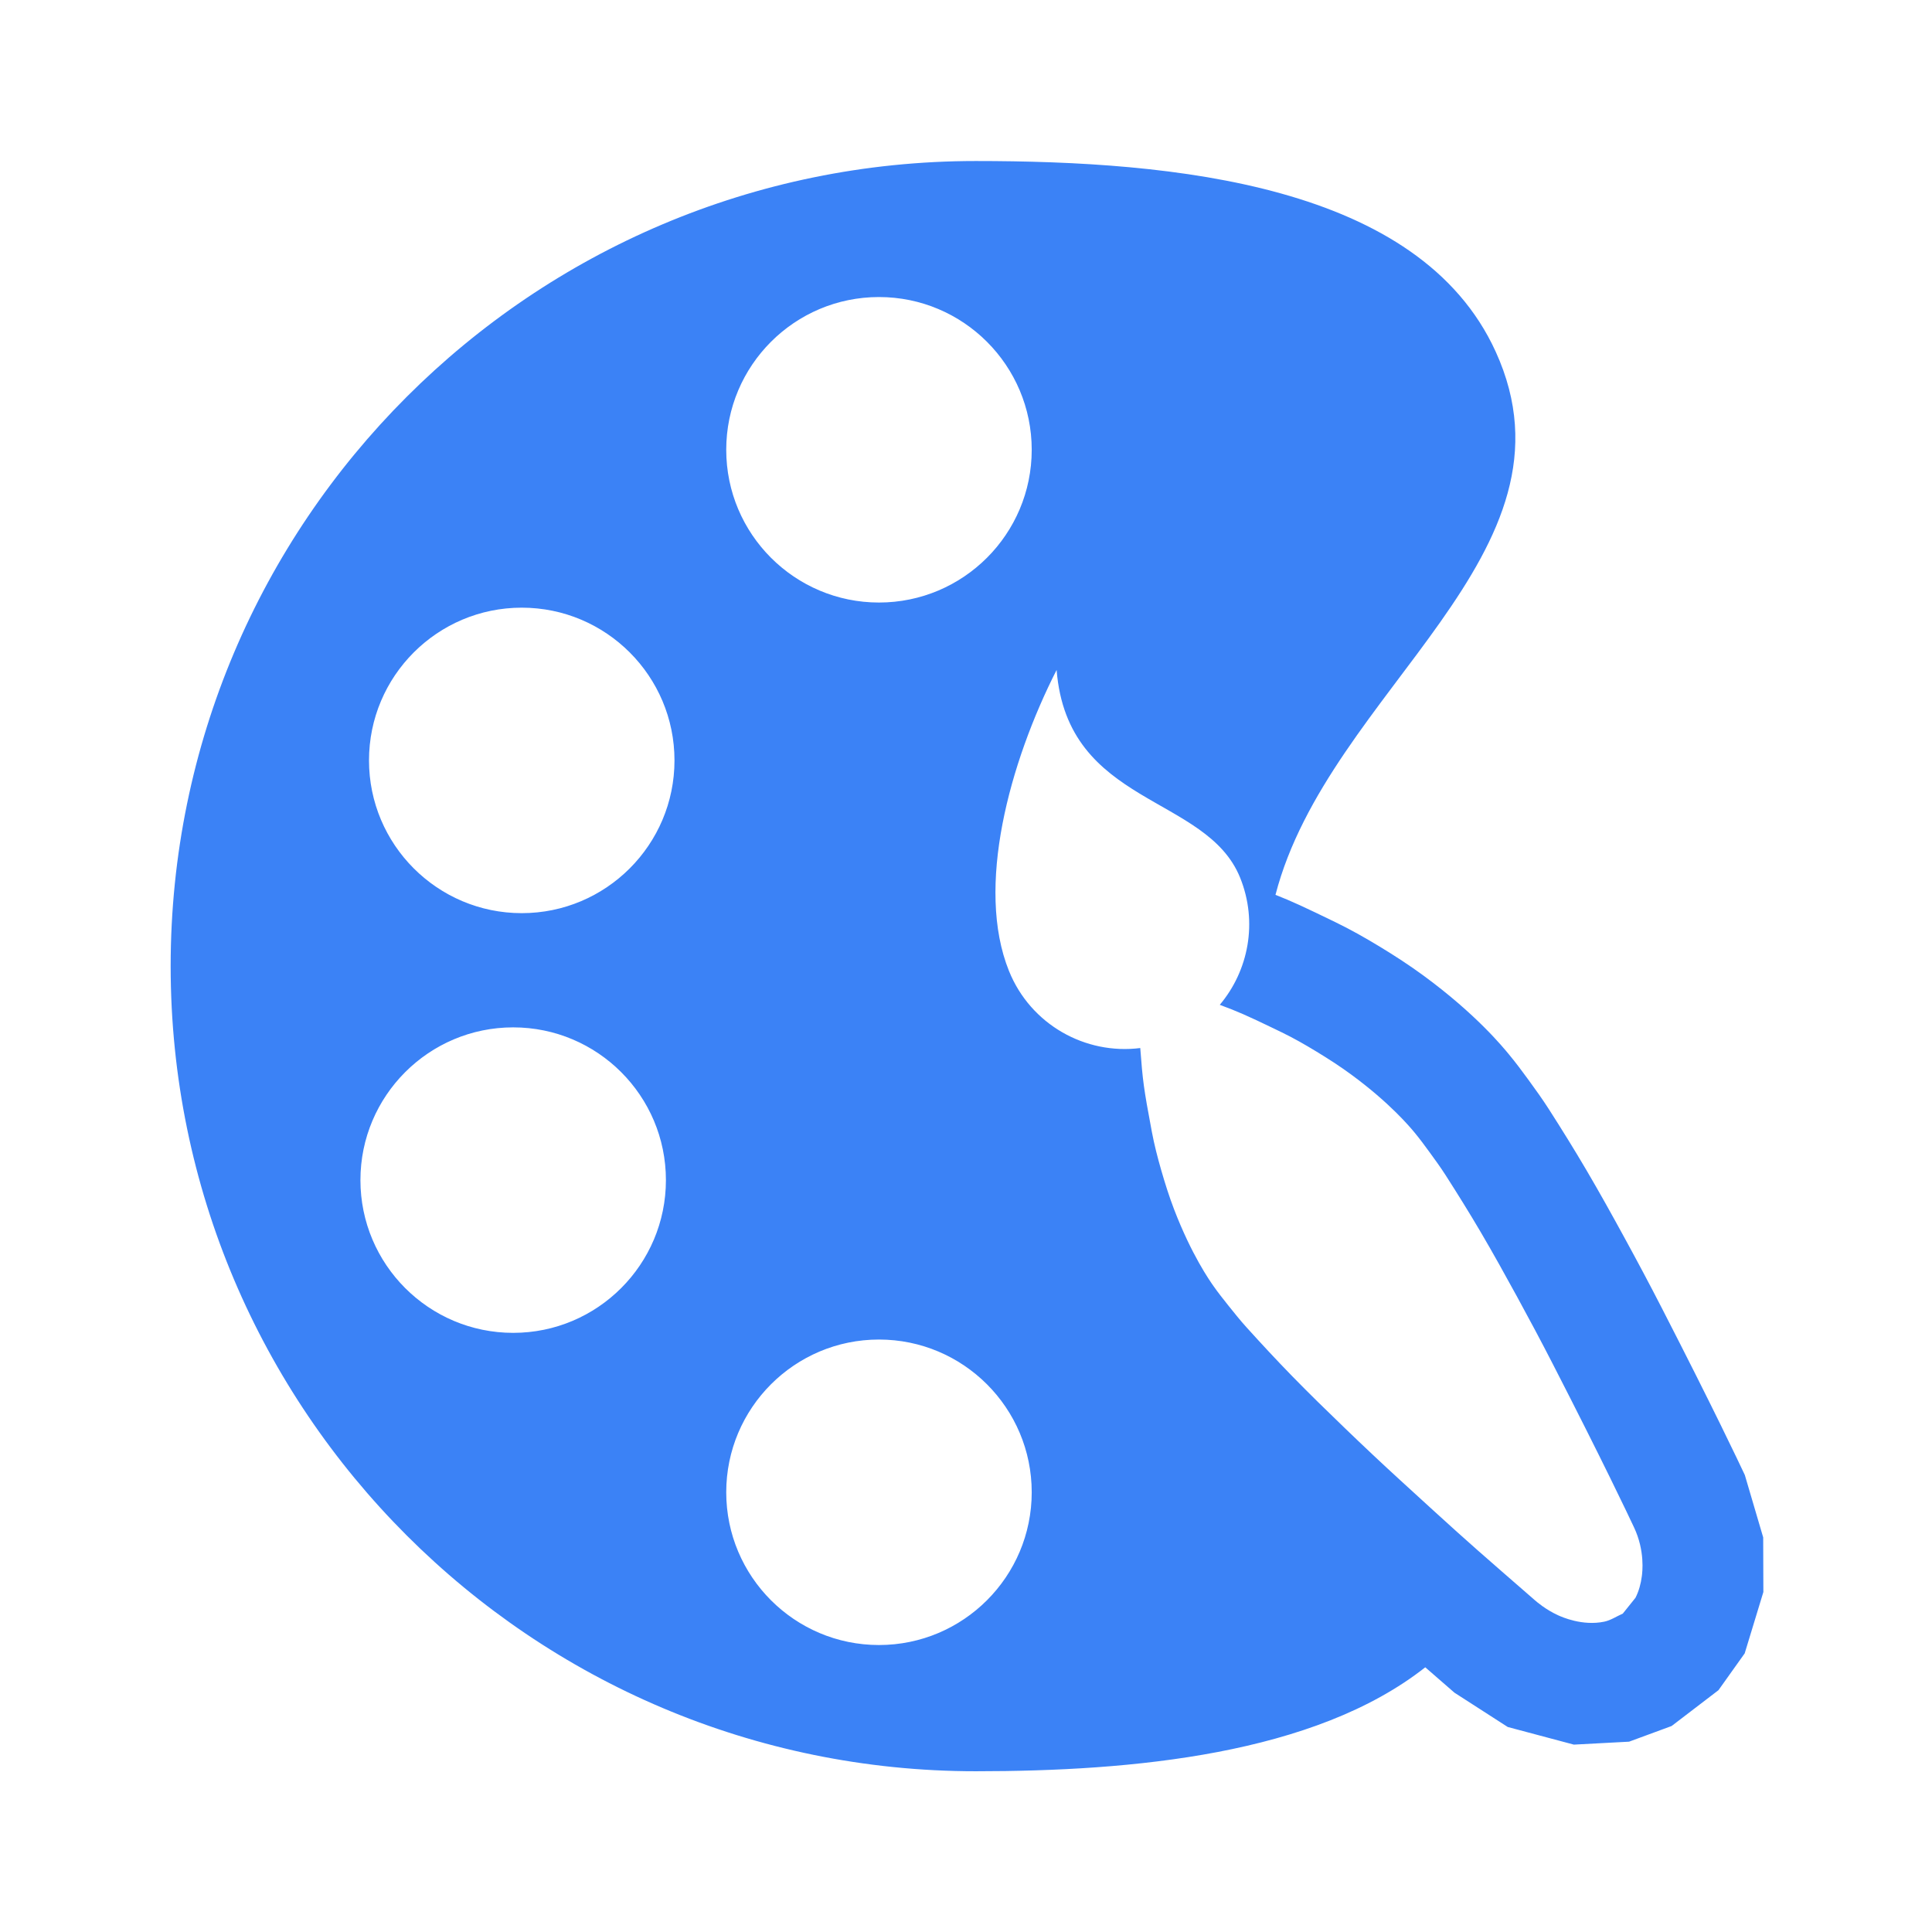 <?xml version="1.0" encoding="UTF-8" standalone="no"?>
<!DOCTYPE svg PUBLIC "-//W3C//DTD SVG 1.1//EN" "http://www.w3.org/Graphics/SVG/1.1/DTD/svg11.dtd">
<svg width="100%" height="100%" viewBox="0 0 500 500" version="1.1" xmlns="http://www.w3.org/2000/svg" xmlns:xlink="http://www.w3.org/1999/xlink" xml:space="preserve" xmlns:serif="http://www.serif.com/" style="fill-rule:evenodd;clip-rule:evenodd;stroke-linejoin:round;stroke-miterlimit:2;">
    <g transform="matrix(1,0,0,1,-2860,-578)">
        <g id="art" transform="matrix(0.535,0,0,0.535,1386.74,570.658)">
            <rect x="2754.99" y="13.729" width="935" height="935" style="fill:none;"/>
            <g transform="matrix(0.951,0,0,0.951,122.955,-9.08)">
                <path d="M3491.33,872.067C3434.95,916.481 3342.28,924.943 3262.7,924.943C3036.67,924.943 2853.16,741.438 2853.16,515.413C2853.16,289.387 3036.67,105.882 3262.7,105.882C3363.45,105.882 3488.26,117.719 3527.12,202.783C3574.14,305.706 3442.14,375.068 3415.14,479.152C3423.35,482.356 3430.12,485.524 3445.68,493.081C3453.42,496.839 3460.93,501.089 3468.28,505.557C3475.85,510.155 3483.29,514.987 3490.43,520.224C3517.3,539.932 3530.92,556.716 3533.94,560.362C3537.39,564.526 3540.63,568.863 3543.81,573.235C3547.38,578.139 3550.93,583.067 3554.2,588.176C3560.73,598.362 3567.11,608.64 3573.24,619.068C3579.96,630.49 3586.39,642.079 3592.74,653.705C3599.14,665.411 3605.42,677.186 3611.51,689.052C3638.03,740.668 3650.63,767.382 3653.88,774.267L3663.22,805.991L3663.31,833.784L3653.81,864.985L3640.46,883.721L3616.64,901.933L3595,909.902L3566.92,911.4L3533.29,902.436L3506.17,884.975C3500.38,879.936 3495.53,875.725 3491.33,872.067ZM3213.45,175.072C3170.57,175.072 3135.76,209.886 3135.76,252.768C3135.76,295.649 3170.57,330.463 3213.45,330.463C3256.33,330.463 3291.15,295.649 3291.15,252.768C3291.15,209.886 3256.33,175.072 3213.45,175.072ZM3027.39,546.561C2984.51,546.561 2949.69,581.375 2949.69,624.256C2949.69,667.137 2984.51,701.951 3027.39,701.951C3070.27,701.951 3105.08,667.137 3105.08,624.256C3105.08,581.375 3070.27,546.561 3027.39,546.561ZM3213.45,705.349C3170.57,705.349 3135.76,740.163 3135.76,783.044C3135.76,825.925 3170.57,860.739 3213.45,860.739C3256.33,860.739 3291.15,825.925 3291.15,783.044C3291.15,740.163 3256.33,705.349 3213.45,705.349ZM3530.23,823.28C3534.87,827.322 3540.31,832.059 3547.08,837.947C3547.93,838.691 3552.62,842.765 3558.98,845.645C3560.7,846.423 3571.21,851.176 3582.34,848.868C3585.7,848.17 3588.64,846.137 3591.79,844.768C3591.81,844.762 3598.25,836.739 3598.26,836.707C3599.99,833.314 3601,829.525 3601.49,825.75C3601.75,823.751 3603.17,812.86 3597.51,800.876C3594.33,794.142 3582,768.017 3556.07,717.533C3550.22,706.143 3544.19,694.841 3538.05,683.605C3532,672.547 3525.89,661.52 3519.51,650.656C3513.78,640.913 3507.81,631.312 3501.71,621.795C3499.11,617.731 3496.26,613.828 3493.42,609.927C3491,606.605 3488.56,603.295 3485.94,600.131C3483.7,597.427 3473.49,585.1 3453.56,570.484C3447.88,566.314 3441.94,562.489 3435.91,558.828C3430.23,555.374 3424.44,552.059 3418.46,549.155C3417.04,548.469 3415.67,547.805 3414.34,547.16C3400.93,540.685 3395.7,538.375 3386.8,535.096C3401.46,517.713 3406.26,492.994 3397.17,470.457C3380.02,427.927 3309.34,434.205 3303.81,364.752C3279.84,411.925 3262.44,475.357 3279.59,517.888C3290.6,545.164 3318.47,560.617 3346.36,557.074C3347.62,573.767 3348.05,577.332 3352.26,599.714C3353.49,606.252 3355.16,612.706 3356.99,619.1C3358.94,625.876 3361.07,632.612 3363.59,639.194C3372.45,662.262 3381.65,675.36 3383.67,678.233C3386.03,681.595 3388.59,684.821 3391.15,688.029C3394.17,691.797 3397.18,695.573 3400.42,699.154C3408,707.54 3415.69,715.827 3423.58,723.917C3432.38,732.938 3441.41,741.734 3450.49,750.477C3459.71,759.36 3469.03,768.148 3478.48,776.79C3505.77,801.756 3511.11,806.61 3530.23,823.28ZM3031.75,333.074C2988.87,333.074 2954.05,367.888 2954.05,410.769C2954.05,453.65 2988.87,488.464 3031.75,488.464C3074.63,488.464 3109.44,453.65 3109.44,410.769C3109.44,367.888 3074.63,333.074 3031.75,333.074Z" style="fill:rgb(59,130,246);"/>
            </g>
        </g>
    </g>
</svg>
